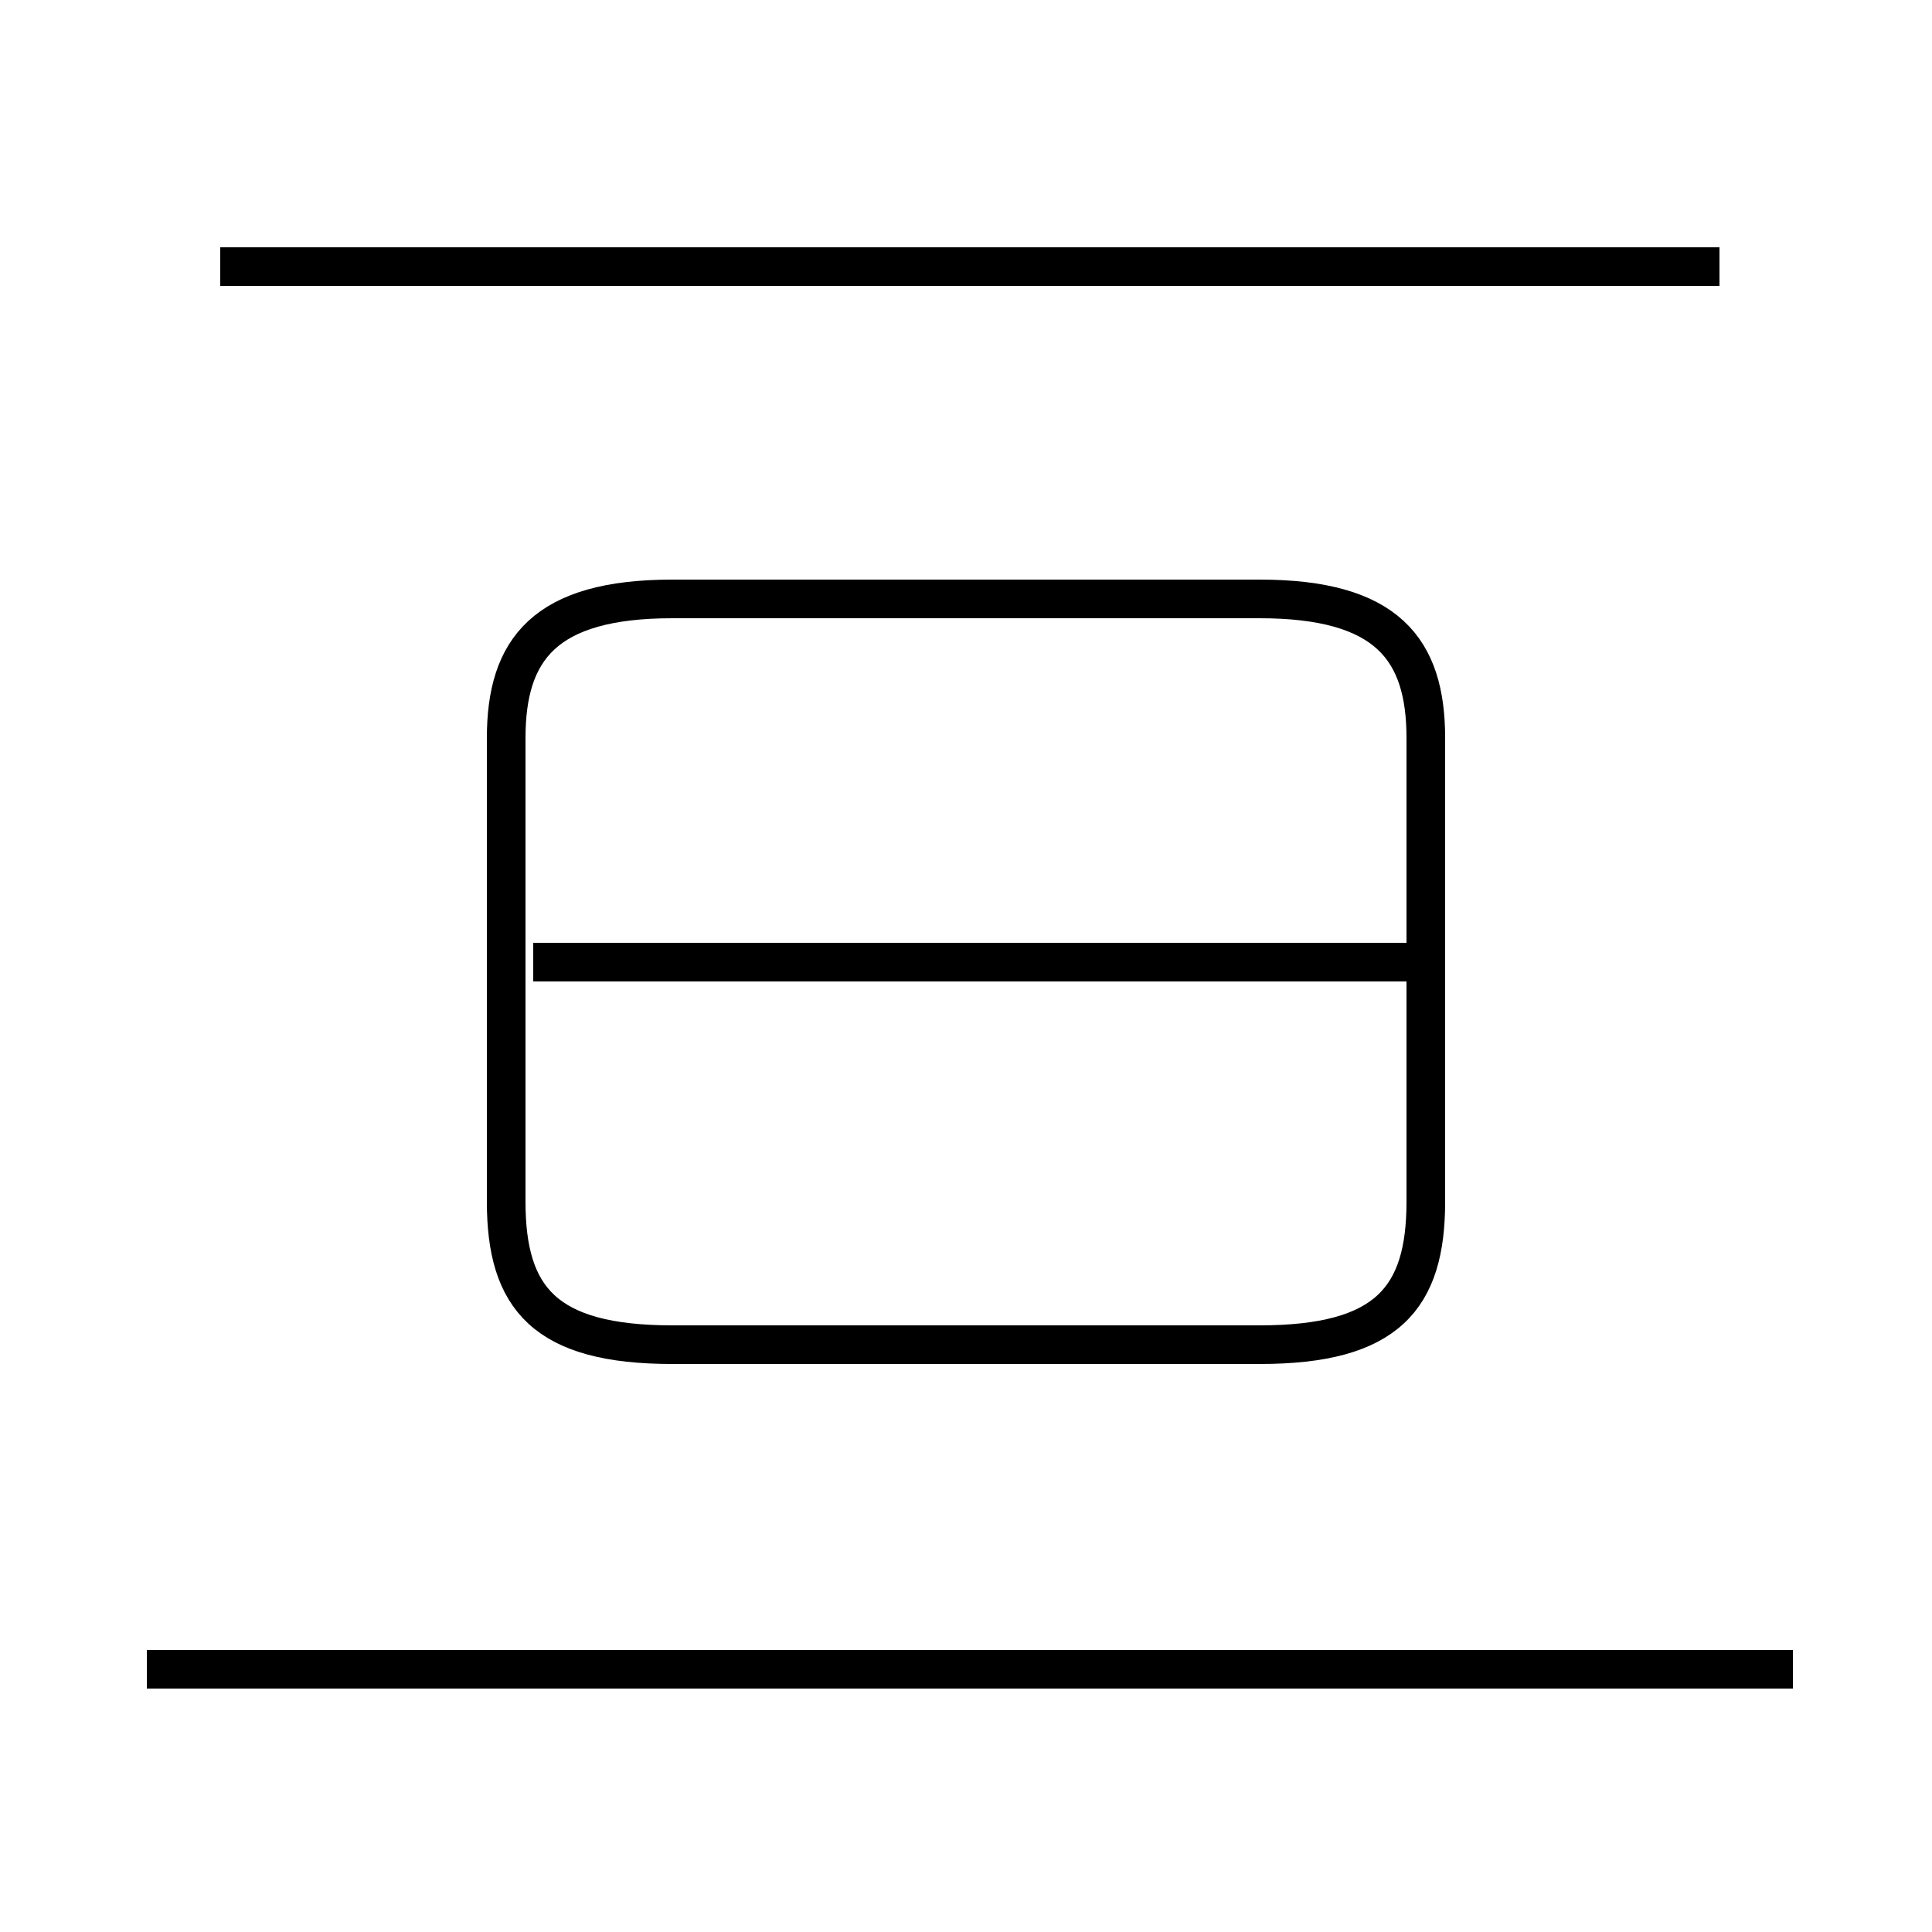 <?xml version='1.0' encoding='utf8'?>
<svg viewBox="0.0 -44.0 50.0 50.0" version="1.1" xmlns="http://www.w3.org/2000/svg">
<rect x="0.0" y="-44.0" width="50.0" height="50.0" fill="#808080" stroke="none"/>
<rect x="-1000" y="-1000" width="2000" height="2000" stroke="white" fill="white"/>
<g style="fill:none; stroke:#000000;  stroke-width:1">
<path d="M 17.4 9.2 L 32.6 9.2 C 35.9 9.2 36.9 10.4 36.9 12.9 L 36.9 24.9 C 36.9 27.2 35.9 28.5 32.6 28.5 L 17.4 28.5 C 14.1 28.5 13.1 27.2 13.1 24.9 L 13.1 12.9 C 13.1 10.4 14.1 9.2 17.4 9.2 Z M 36.5 19.1 L 13.8 19.1 M 46.4 0.8 L 3.8 0.8 M 44.5 37.1 L 5.7 37.1" transform="scale(1, -1)" />
</g>
</svg>
